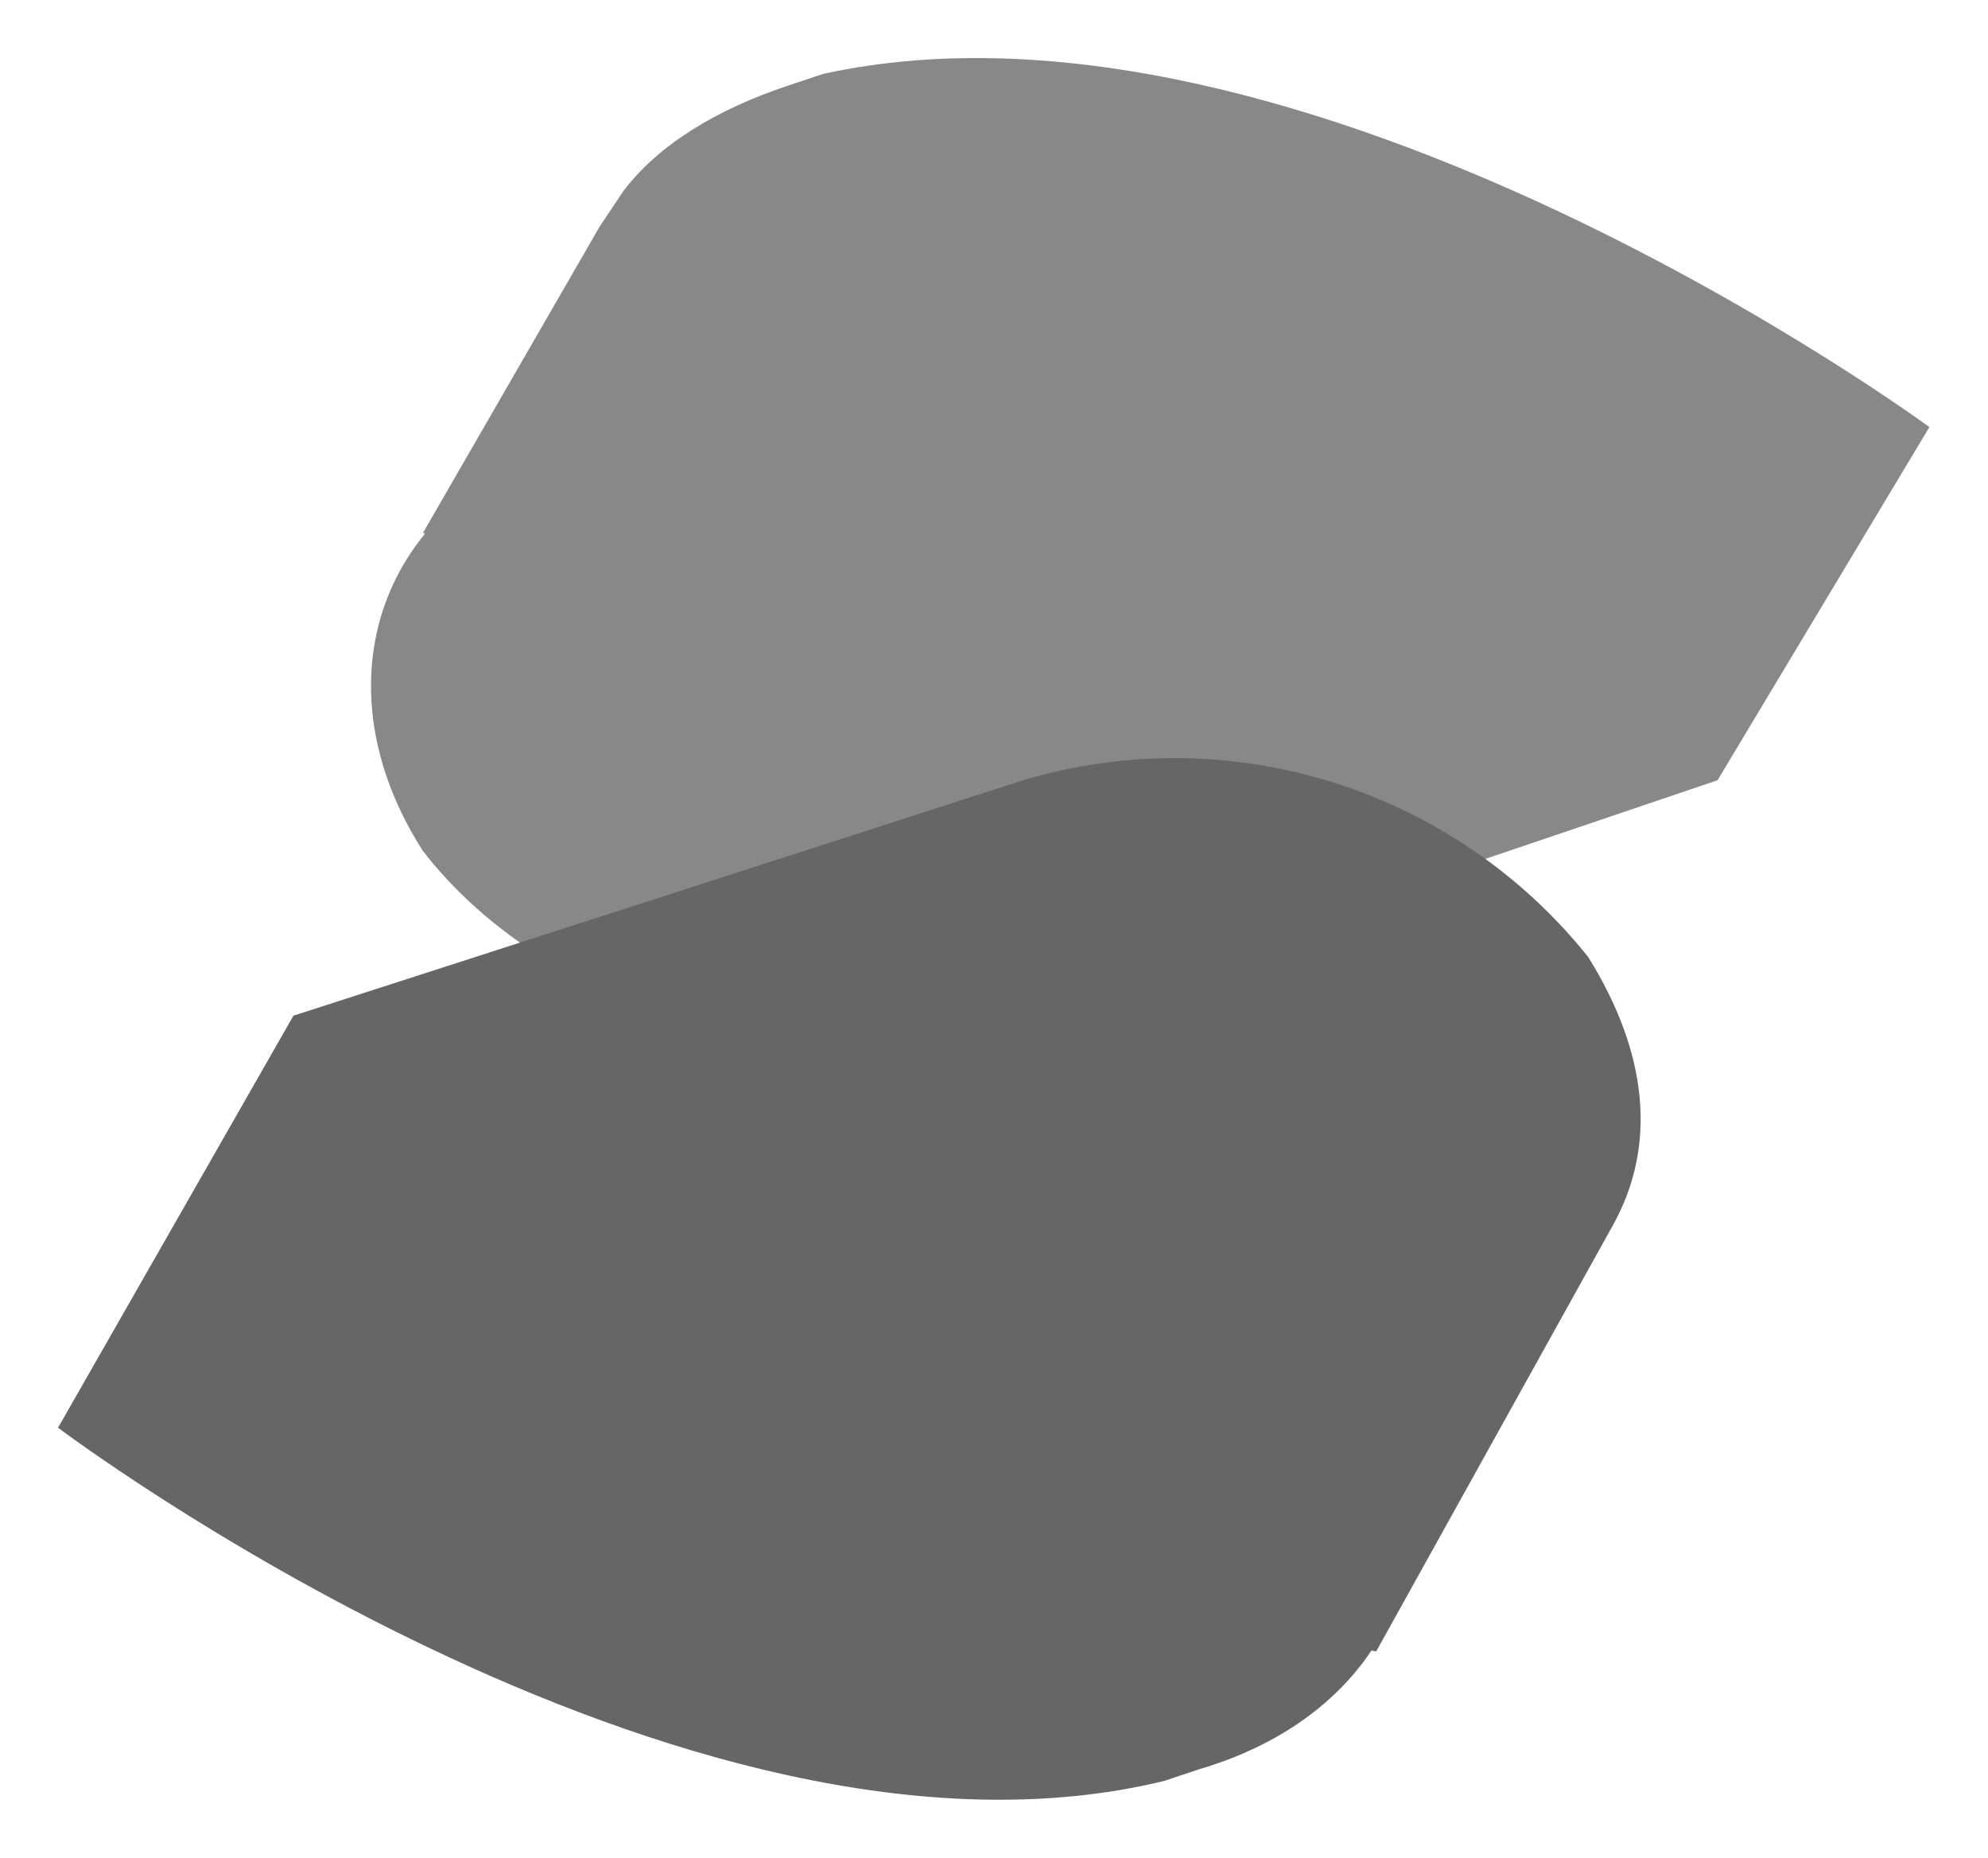 <svg width="137" height="128" viewBox="0 0 137 128" fill="none" xmlns="http://www.w3.org/2000/svg">
<path d="M132.96 29.426C132.96 29.426 89.973 -2.206 56.719 5.094L54.286 5.905C49.42 7.527 45.364 9.96 42.931 13.204L41.309 15.637L29.143 36.725L50.231 40.781C59.153 46.458 70.507 48.891 81.051 46.458L118.36 53.758L132.96 29.426Z" fill="#888888"/>
<path d="M42.931 29.426L39.687 30.237C25.899 34.292 21.843 47.269 29.143 58.624C37.254 69.168 54.286 74.845 68.074 70.79L118.36 53.758C118.36 53.758 75.374 22.126 42.931 29.426Z" fill="#888888"/>
<path d="M109.439 65.924C104.898 60.251 98.767 56.062 91.831 53.895C84.895 51.727 77.471 51.68 70.507 53.758L20.221 69.979L4 98.366L94.839 113.777L111.061 84.578C114.305 78.901 113.494 72.412 109.439 65.924Z" fill="#666666"/>
<path d="M93.217 94.311C88.676 88.638 82.546 84.45 75.61 82.282C68.674 80.115 61.249 80.067 54.286 82.145L4 98.366C4 98.366 46.986 130.809 80.24 122.698L82.674 121.887C96.462 117.832 101.328 104.855 93.217 94.311Z" fill="#666666"/>
</svg>
